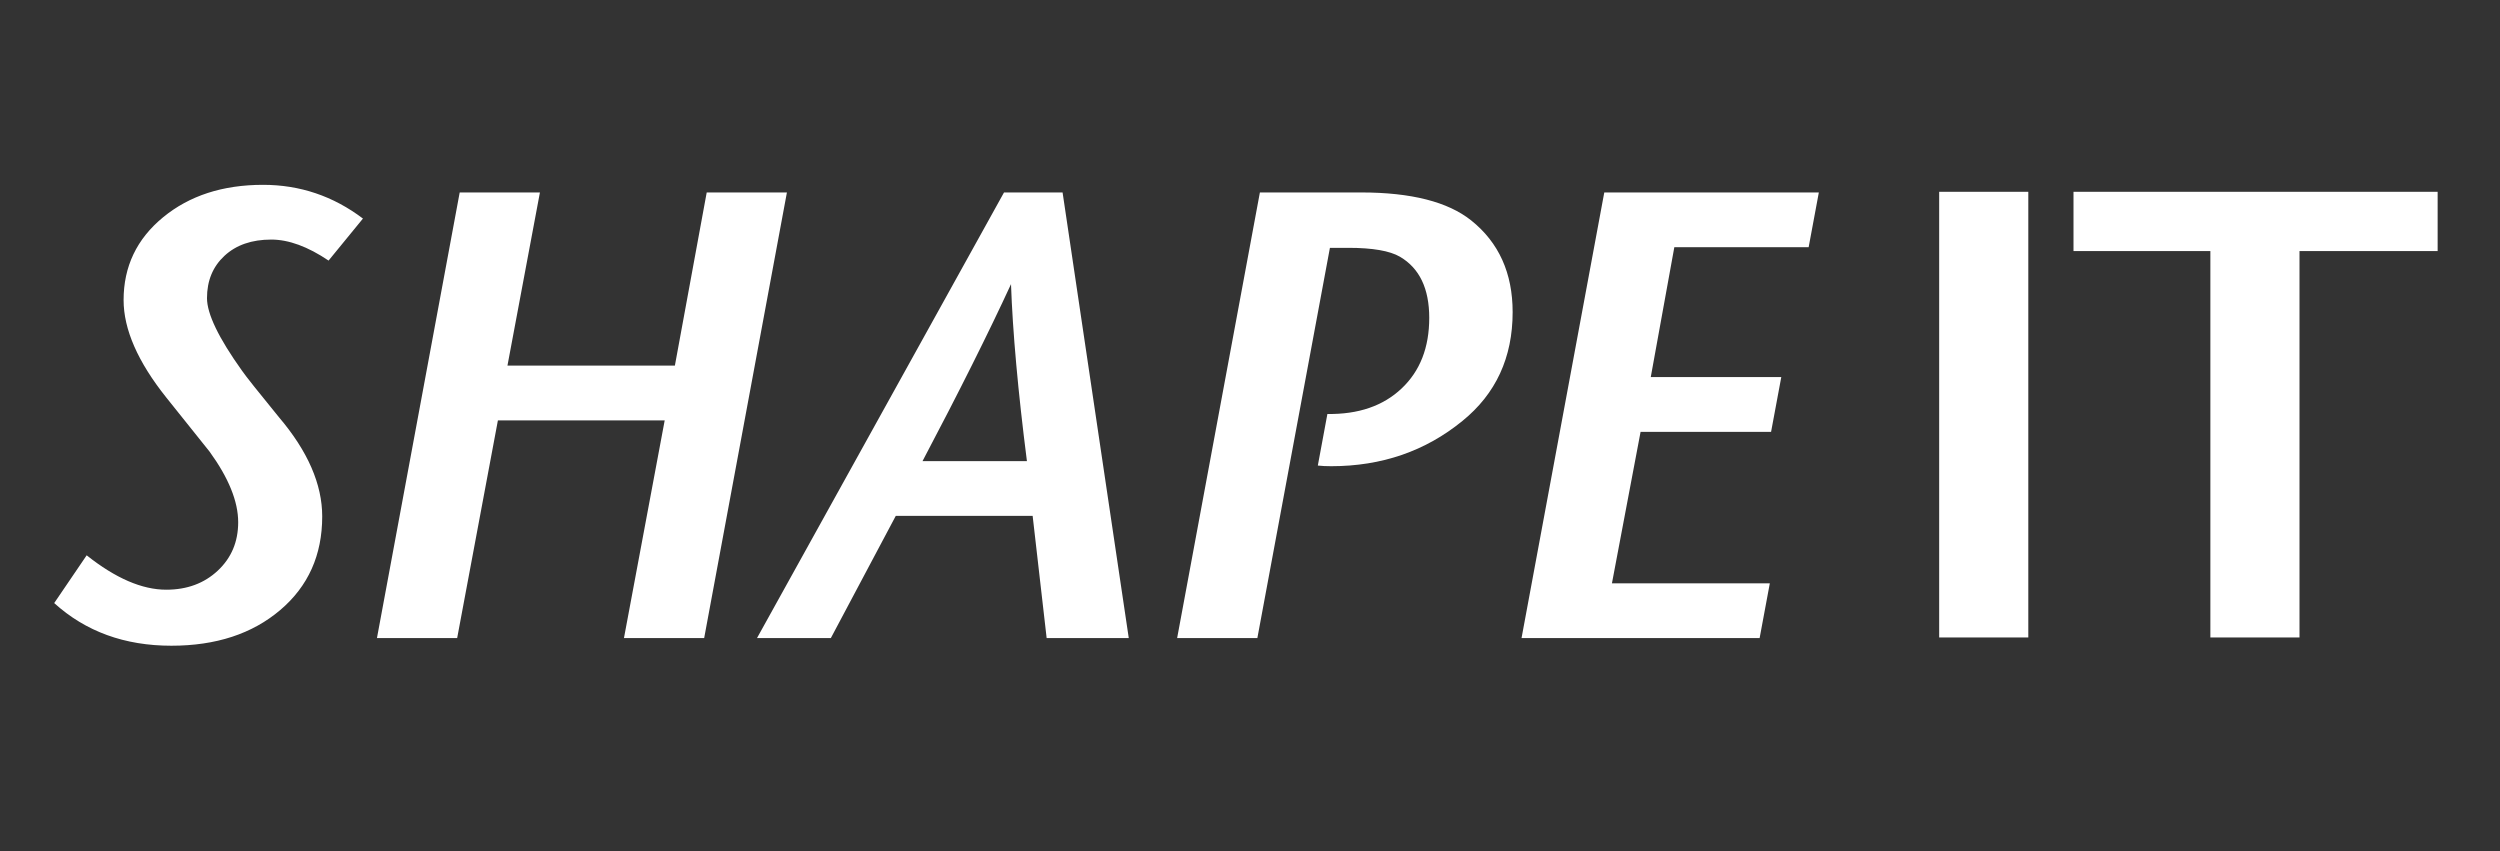 <?xml version="1.0" encoding="utf-8"?>
<!-- Generator: Adobe Illustrator 16.0.0, SVG Export Plug-In . SVG Version: 6.00 Build 0)  -->
<!DOCTYPE svg PUBLIC "-//W3C//DTD SVG 1.1//EN" "http://www.w3.org/Graphics/SVG/1.1/DTD/svg11.dtd">
<svg version="1.1" xmlns="http://www.w3.org/2000/svg" xmlns:xlink="http://www.w3.org/1999/xlink" x="0px" y="0px" width="188.5px"
	 height="64.167px" viewBox="0 0 188.5 64.167" enable-background="new 0 0 188.5 64.167" xml:space="preserve">
<rect x="0" y="0" width="188.5" height="64.167" fill="#333333" stroke="none"/>
<g id="Layer_1">
</g>
<g id="Layer_2">
	<path fill="#FFFFFF" d="M27.366,16.48l-2.592,3.168c-1.568-1.057-3.008-1.584-4.32-1.584c-1.473,0-2.648,0.407-3.527,1.223
		c-0.881,0.816-1.32,1.881-1.32,3.193c0,1.184,0.879,3.008,2.64,5.471c0.288,0.417,1.216,1.584,2.784,3.505
		c2.176,2.56,3.264,5.056,3.264,7.487c0,2.912-1.056,5.265-3.168,7.057c-2.111,1.793-4.848,2.688-8.208,2.688
		c-3.521,0-6.464-1.071-8.832-3.216l2.448-3.601c2.176,1.729,4.176,2.593,6,2.593c1.567,0,2.863-0.479,3.889-1.44
		c1.023-0.959,1.535-2.176,1.535-3.647c0-1.567-0.72-3.344-2.16-5.328c-0.031-0.032-1.12-1.392-3.264-4.08
		c-2.145-2.688-3.216-5.136-3.216-7.344c0-2.528,0.991-4.608,2.976-6.24s4.496-2.448,7.536-2.448
		C22.614,13.936,25.126,14.784,27.366,16.48z M59.333,14.512l-6.239,33.6h-6.048l3.072-16.416H37.542L34.47,48.111h-6.048
		l6.239-33.6h6.049l-2.448,13.057h12.624l2.4-13.057H59.333z M85.109,48.111h-6.192l-1.056-9.215H67.542l-4.896,9.215h-5.568
		l18.625-33.6h4.416L85.109,48.111z M77.43,34.768c-0.673-5.279-1.073-9.727-1.2-13.344c-1.696,3.68-3.92,8.129-6.672,13.344H77.43z
		 M114.053,23.535c0,3.426-1.265,6.161-3.792,8.209c-2.783,2.271-6.08,3.408-9.888,3.408c-0.384,0-0.72-0.016-1.009-0.049
		l0.721-3.888c2.336,0.032,4.2-0.607,5.592-1.92c1.393-1.312,2.088-3.088,2.088-5.328c0-2.208-0.736-3.744-2.207-4.608
		c-0.769-0.447-2.064-0.672-3.889-0.672h-1.393l-5.471,29.424h-6.049l6.24-33.6h7.632c3.775,0,6.544,0.705,8.304,2.112
		C113.013,18.288,114.053,20.592,114.053,23.535z M137.14,14.512l-0.768,4.128h-10.128l-1.776,9.792h9.841l-0.769,4.129h-9.84
		l-2.16,11.424h11.904l-0.768,4.127h-17.952l6.239-33.6H137.14z M152.934,48.064h-6.72V14.464h6.72V48.064z M183.798,18.928h-10.416
		v29.137h-6.72V18.928h-10.32v-4.464h27.456V18.928z"/>
</g>
</svg>
